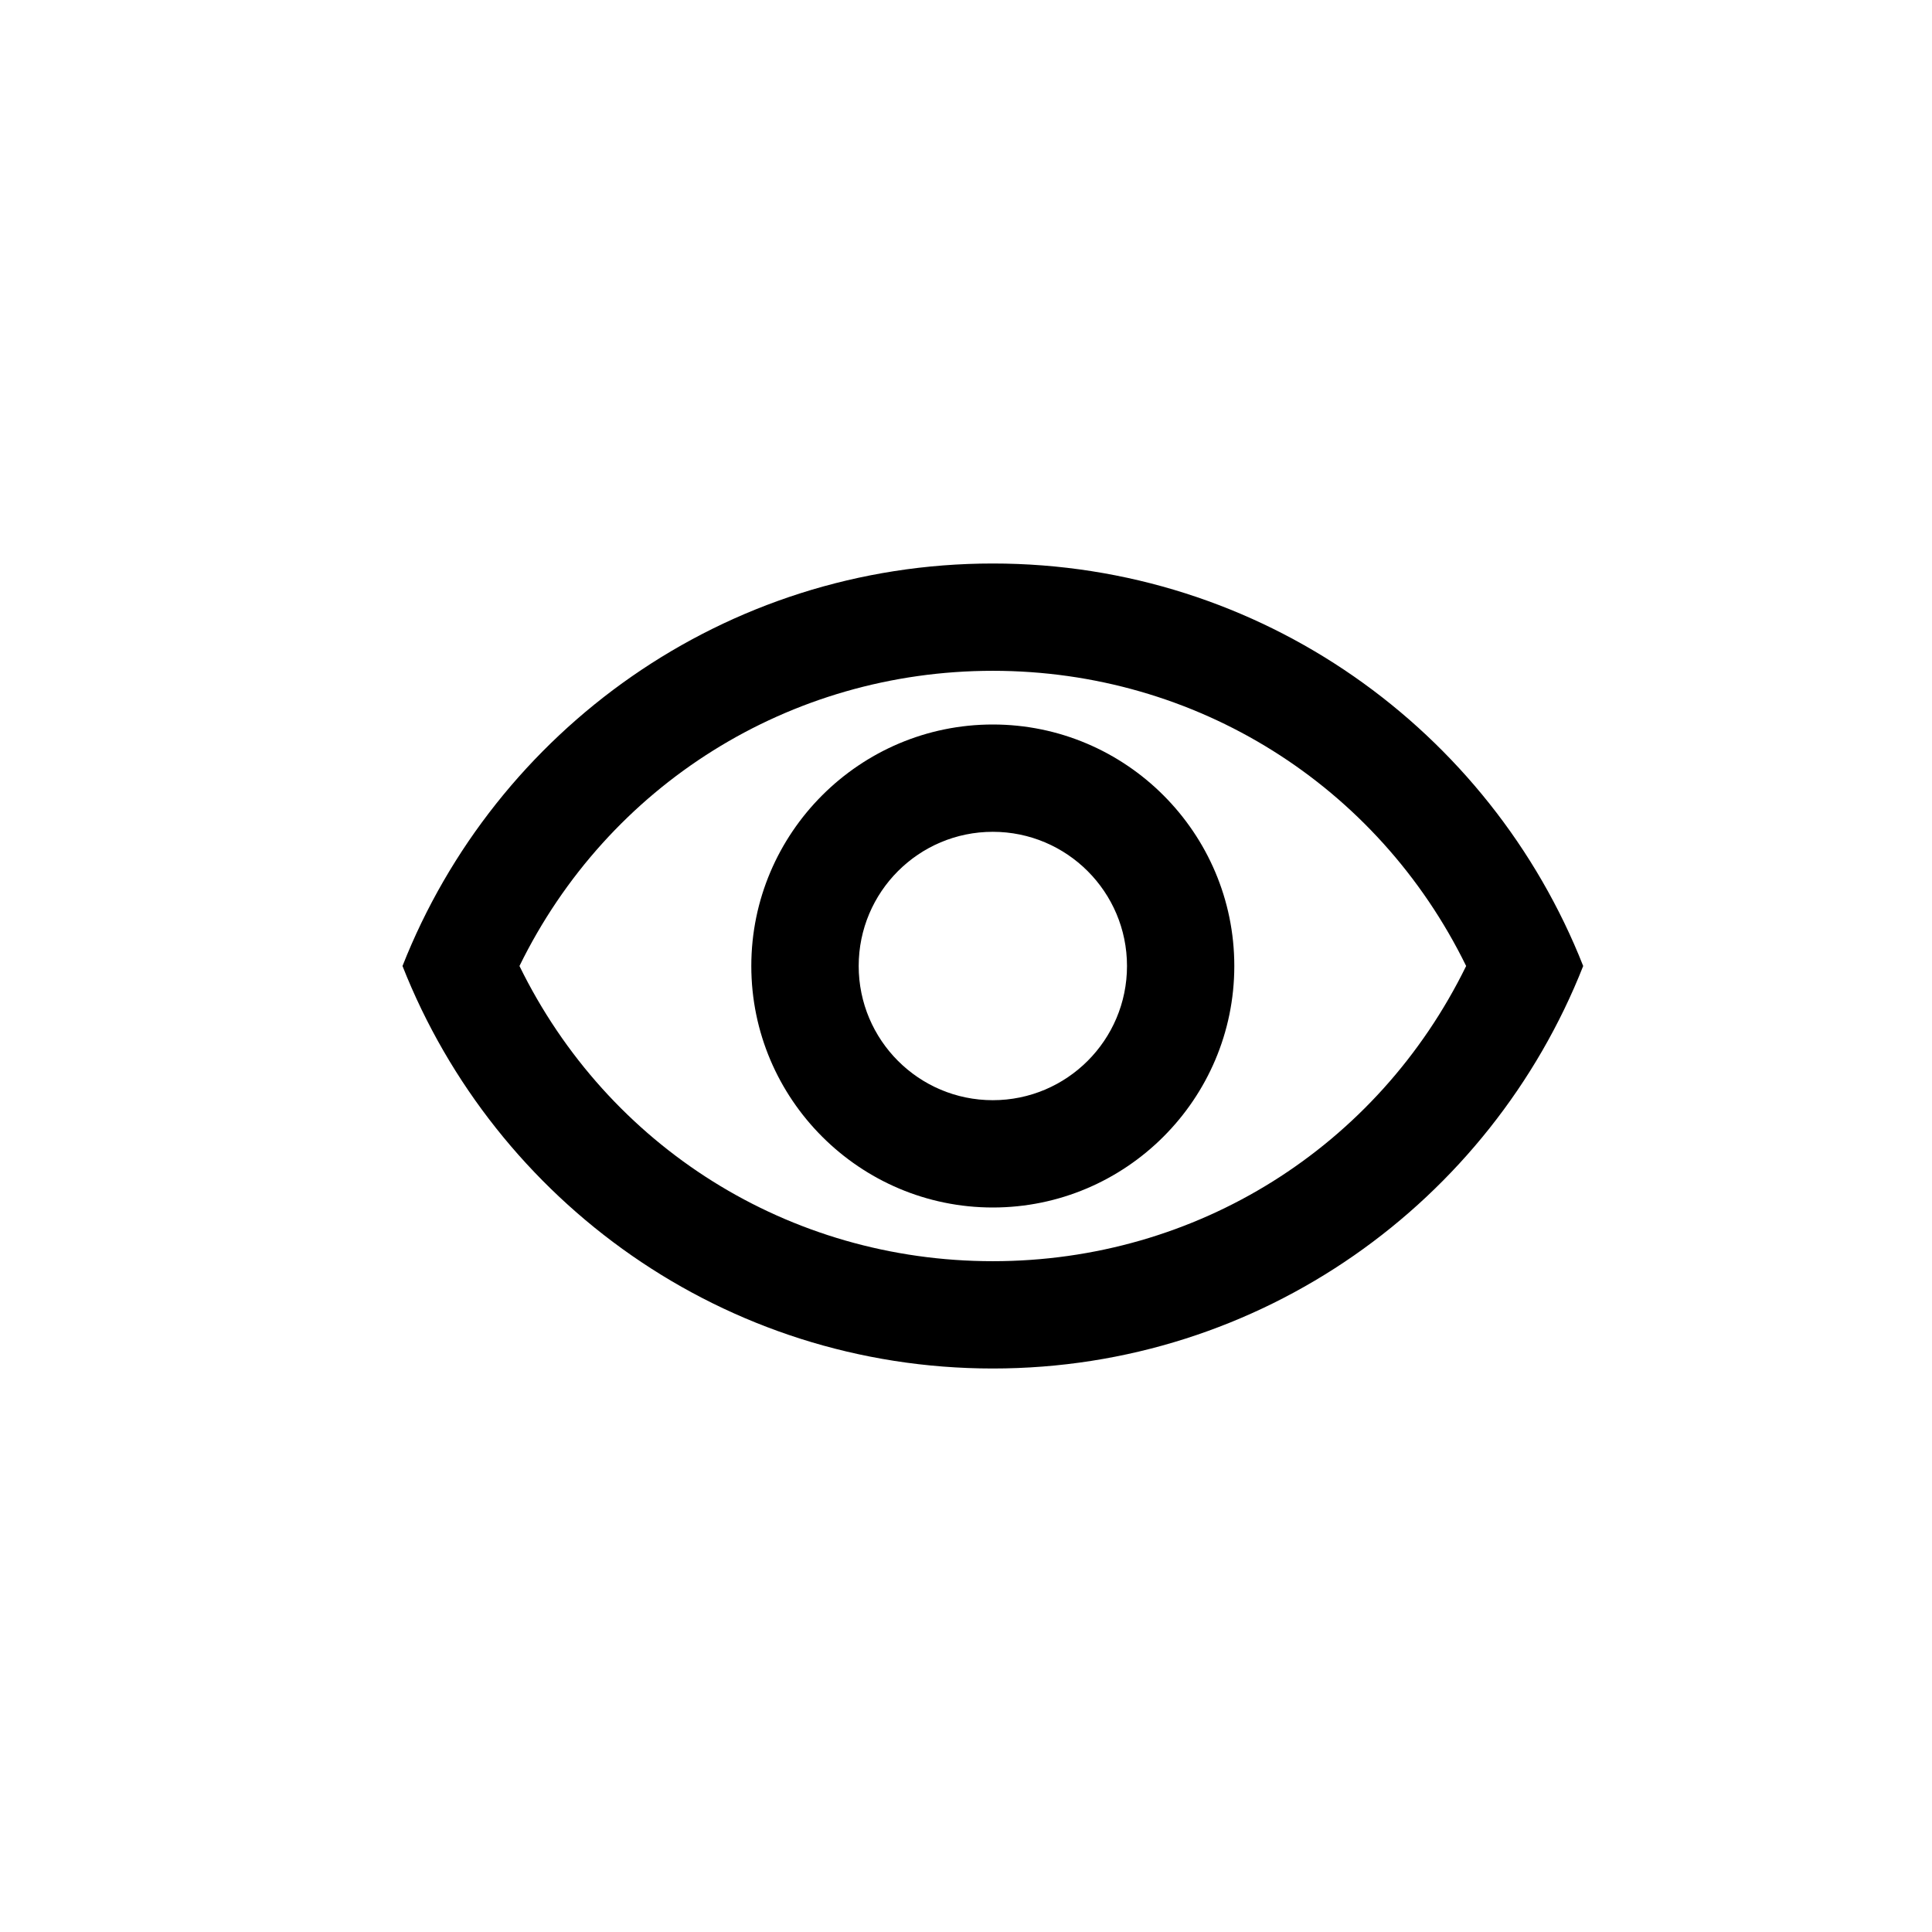 <svg width="24" height="24" viewBox="0 0 24 24" fill="none" xmlns="http://www.w3.org/2000/svg">
<g clip-path="url(#clip0_224_2368)">
<g clip-path="url(#clip1_224_2368)">
<path d="M12.333 8.333C14.86 8.333 17.113 9.753 18.213 12C17.113 14.247 14.867 15.667 12.333 15.667C9.8 15.667 7.553 14.247 6.453 12C7.553 9.753 9.807 8.333 12.333 8.333ZM12.333 7C9 7 6.153 9.073 5 12C6.153 14.927 9 17 12.333 17C15.667 17 18.513 14.927 19.667 12C18.513 9.073 15.667 7 12.333 7ZM12.333 10.333C13.253 10.333 14 11.08 14 12C14 12.92 13.253 13.667 12.333 13.667C11.413 13.667 10.667 12.92 10.667 12C10.667 11.08 11.413 10.333 12.333 10.333ZM12.333 9C10.68 9 9.333 10.347 9.333 12C9.333 13.653 10.68 15 12.333 15C13.987 15 15.333 13.653 15.333 12C15.333 10.347 13.987 9 12.333 9Z" fill="black"/>
</g>
</g>
<defs>
<clipPath id="clip0_224_2368">
<rect width="24" height="24" fill="white"/>
</clipPath>
<clipPath id="clip1_224_2368">
<rect width="24" height="24" fill="white"/>
</clipPath>
</defs>
</svg>
